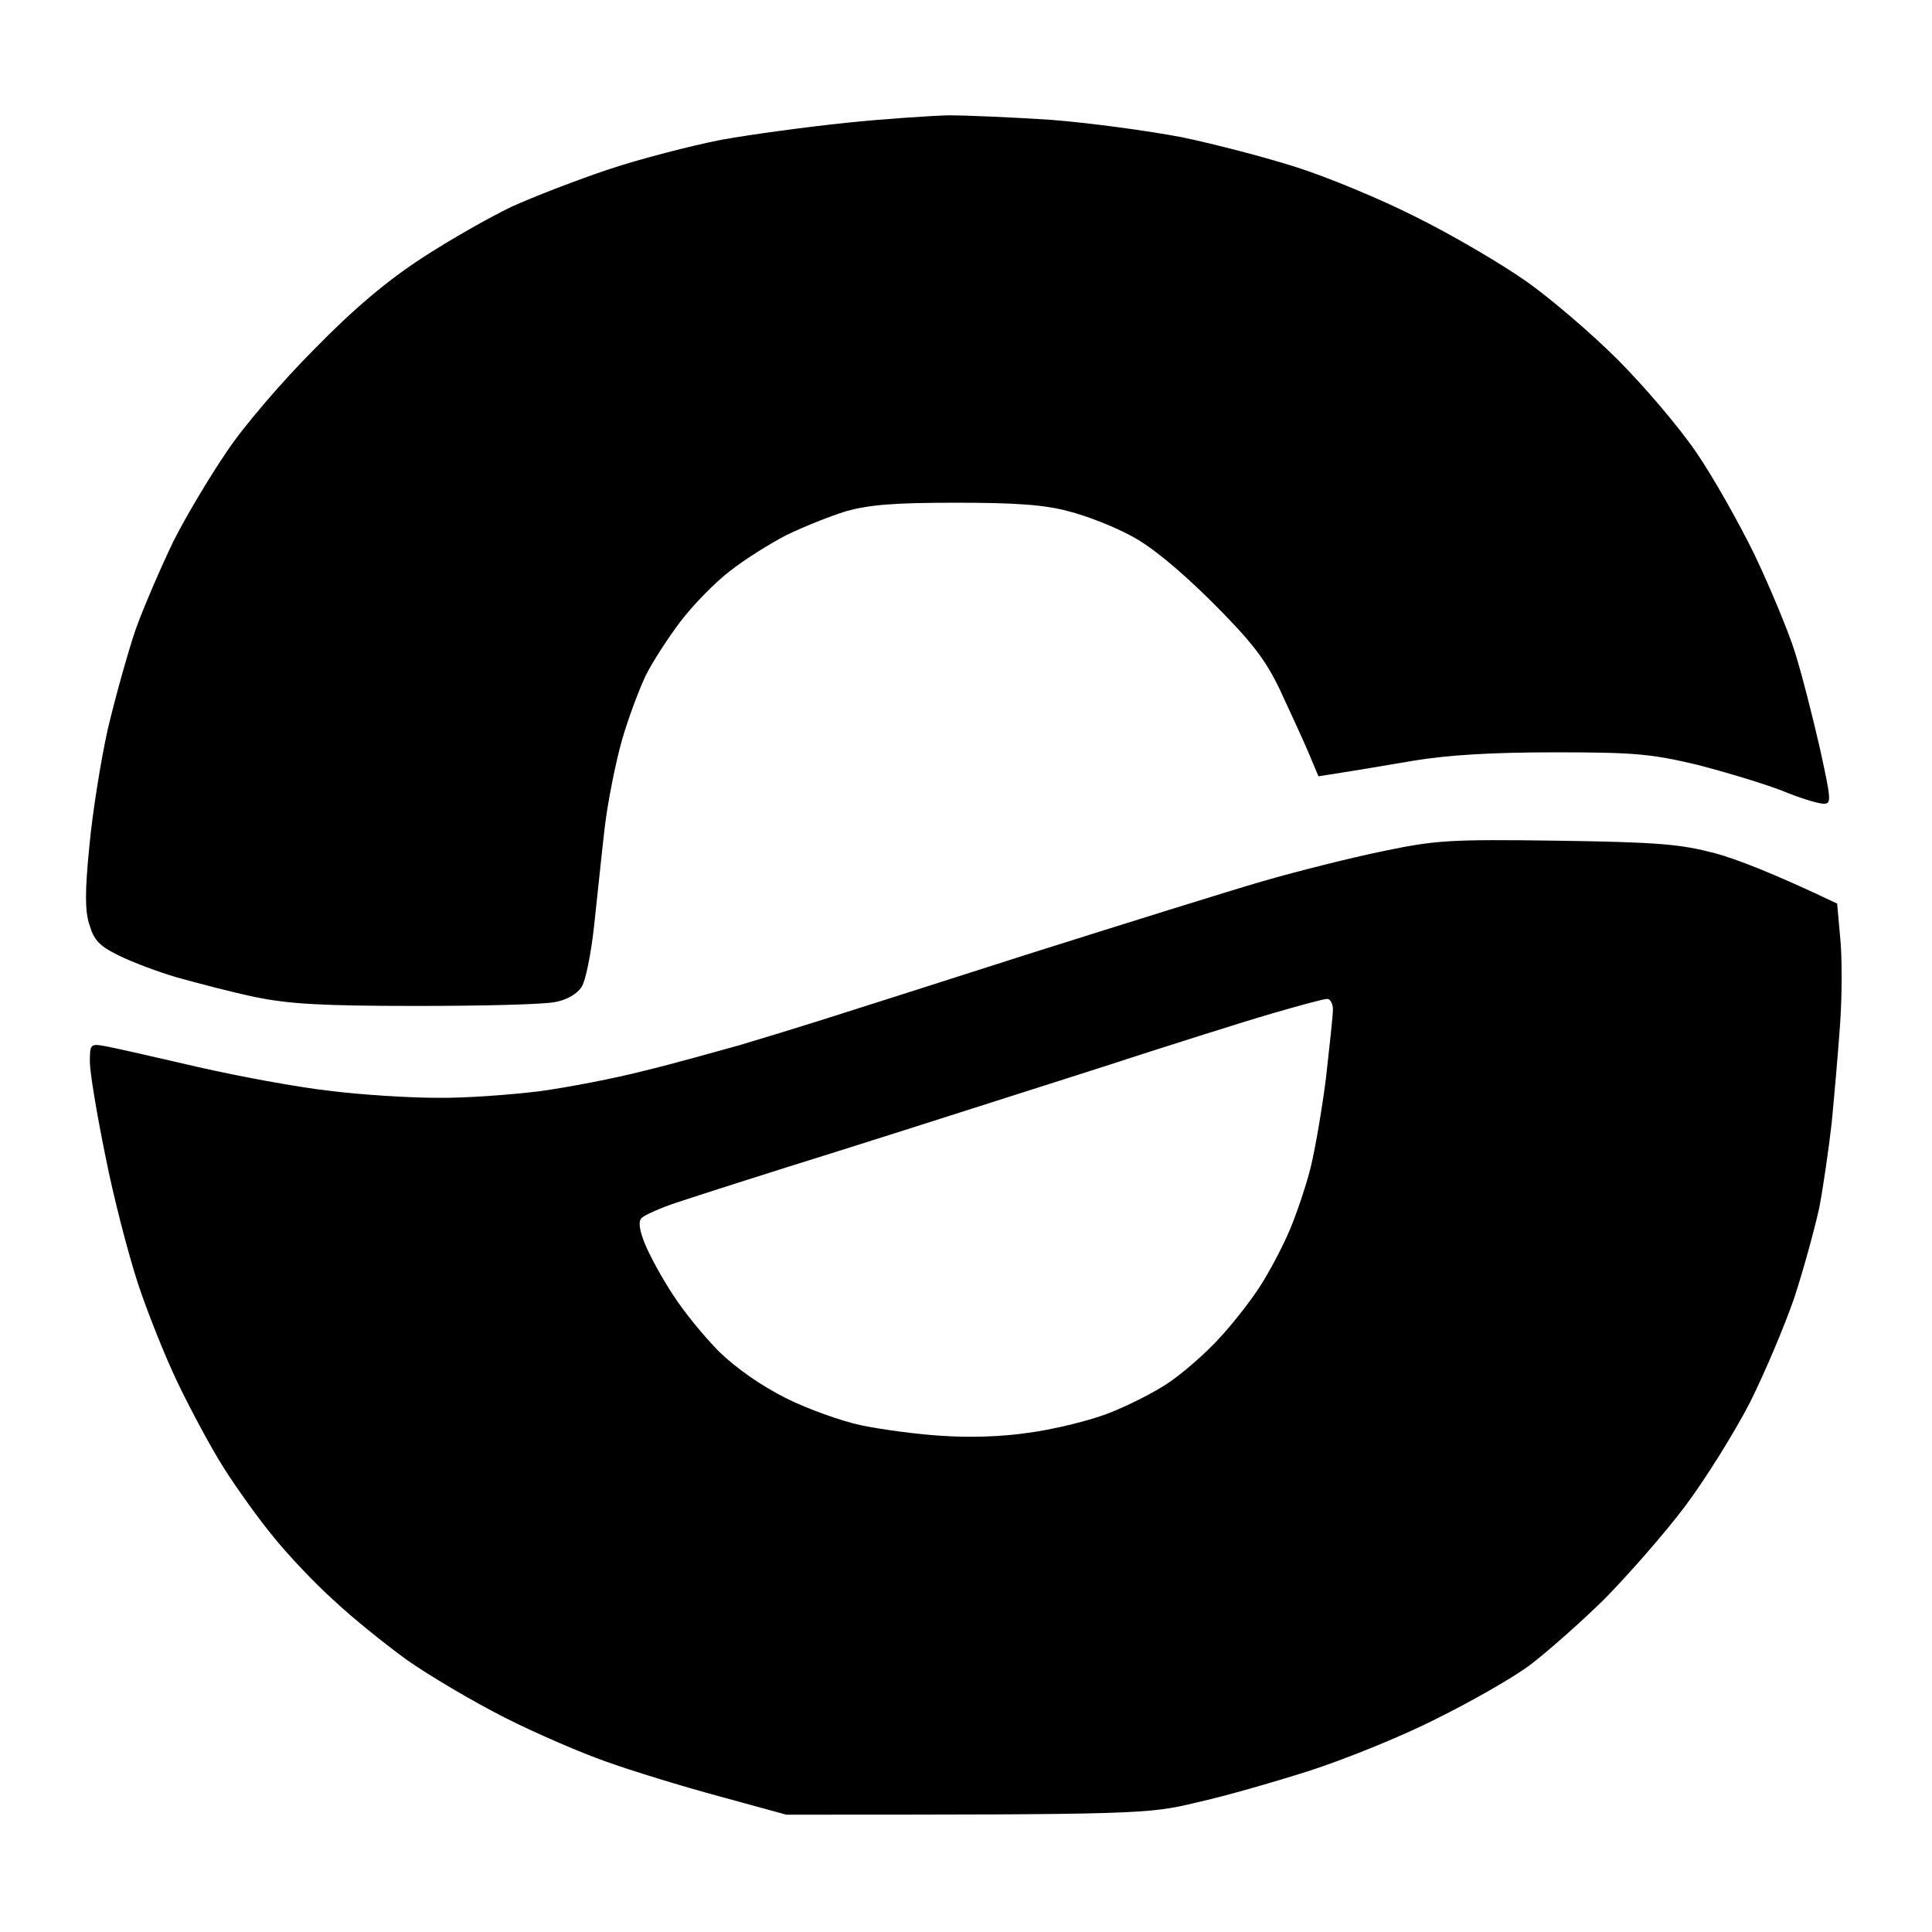 <svg version="1.2" xmlns="http://www.w3.org/2000/svg" viewBox="0 0 387 387" width="387" height="387">
	<title>latostadora-svg</title>
	<style>
		.s0 { opacity: 1;fill: currentColor } 
	</style>
	<g id="Layer">
		<path id="Path 0" fill-rule="evenodd" class="s0" d="m190 23.1c3.6 0 12.8 0.4 20.5 0.9 7.7 0.6 19.5 2.2 26.3 3.5 6.7 1.4 17 4.1 22.9 6 6 1.9 16.7 6.3 23.8 9.9 7.1 3.5 17 9.3 22 12.8 4.9 3.4 13.3 10.6 18.5 15.8 5.2 5.2 12.3 13.5 15.7 18.5 3.4 4.9 8.6 14.2 11.7 20.5 3 6.3 6.7 15.1 8.1 19.5 1.4 4.4 3.6 13.1 5 19.2 2.3 10.5 2.4 11.3 0.8 11.3-1 0-4.7-1.1-8.3-2.6-3.6-1.4-11.2-3.7-17-5.2-9.3-2.2-12.6-2.5-28.5-2.5-12.4 0-21.3 0.5-28.5 1.7-5.8 1-12.4 2.1-18.9 3.1l-2.1-5c-1.2-2.8-3.8-8.4-5.7-12.5-2.9-6-5.6-9.5-13.7-17.6-6.6-6.5-12.2-11.1-16.1-13.1-3.3-1.8-8.9-4-12.5-4.9-4.8-1.3-10.6-1.7-22.5-1.7-12.4 0-17.3 0.4-22 1.7-3.3 1-8.7 3.2-12 4.8-3.3 1.7-8.4 4.9-11.3 7.2-2.9 2.2-7.4 6.8-9.9 10.1-2.5 3.3-5.6 8.1-6.9 10.7-1.3 2.7-3.5 8.5-4.8 13-1.3 4.6-2.9 12.6-3.5 17.8-0.6 5.2-1.5 14-2.1 19.5-0.6 5.5-1.7 11-2.5 12.2-0.9 1.4-3 2.6-5.2 3-2.1 0.5-14.6 0.8-27.8 0.8-19.4 0-25.6-0.4-32.5-1.8-4.7-1-11.6-2.8-15.5-3.9-3.8-1.1-9.1-3.1-11.7-4.4-3.9-1.9-5-3.1-5.9-6.2-0.9-2.7-0.9-6.7 0-15.7 0.6-6.6 2.3-17.2 3.7-23.5 1.5-6.3 4-15.3 5.6-20 1.7-4.7 5.1-12.5 7.5-17.5 2.5-5 7.3-13 10.7-18 3.3-5 11.2-14.2 17.6-20.6 7.9-8.1 14.6-13.7 21.5-18.2 5.5-3.6 13.6-8.2 18-10.3 4.4-2 13.2-5.4 19.5-7.5 6.3-2.1 16.4-4.7 22.5-5.9 6.1-1.1 17.3-2.6 25-3.4 7.7-0.8 16.9-1.4 20.5-1.5zm122 145.3c20.3 0.3 24.6 0.7 31.5 2.5 4.4 1.2 11.7 4 24.5 10.1l0.6 6.7c0.4 3.8 0.4 11.5 0 17.3-0.4 5.8-1.2 14.8-1.7 20-0.6 5.2-1.7 12.9-2.5 17-0.9 4.1-3.1 12.2-5 18-2 5.8-6 15.2-8.9 21-3 5.8-8.7 15-12.8 20.5-4.1 5.5-11.5 13.9-16.3 18.8-4.9 4.8-11.6 10.7-14.9 13.2-3.3 2.5-11.9 7.4-19 10.9-7.1 3.6-18.6 8.2-25.5 10.4-6.9 2.2-17 5.1-22.5 6.3-9.5 2.3-11.7 2.4-82 2.4l-13.5-3.7c-7.4-2-17.5-5.1-22.5-6.9-4.9-1.7-14.2-5.7-20.5-8.9-6.3-3.2-15.1-8.4-19.5-11.5-4.4-3.2-11-8.5-14.6-11.9-3.7-3.3-9.1-9-12-12.6-3-3.6-7.5-9.9-10.1-14-2.6-4.1-6.7-11.8-9.2-17-2.5-5.2-6.1-14.2-8-20-1.9-5.8-4.9-17.3-6.5-25.5-1.7-8.3-3.1-16.7-3.1-18.8 0-3.6 0.1-3.7 3.3-3.1 1.7 0.3 10 2.2 18.2 4.1 8.3 1.9 20.2 4.1 26.5 4.8 6.3 0.8 16 1.4 21.5 1.4 5.5 0.1 14.7-0.6 20.5-1.3 5.8-0.8 15.2-2.6 21-4.1 5.8-1.4 14.3-3.8 19-5.1 4.7-1.4 11.9-3.6 16-4.9 4.1-1.3 23-7.3 42-13.4 19-6 40.1-12.6 47-14.6 6.9-2 17.7-4.7 24-6 10.6-2.2 13.3-2.4 35-2.1zm-92 45.6c-13.5 4.3-36.6 11.7-51.5 16.4-14.8 4.6-29.7 9.4-33 10.5-3.3 1.1-6.4 2.5-7 3.1q-1 1 0.7 5.2c1 2.4 3.5 7 5.7 10.3 2.1 3.3 6.3 8.4 9.2 11.3 3.4 3.3 8.4 6.8 13.4 9.3 4.4 2.2 11.2 4.6 15 5.4 3.8 0.8 11.1 1.8 16 2.1 5.5 0.4 12.3 0.2 17.5-0.6 4.7-0.6 11.7-2.3 15.5-3.7 3.8-1.4 9.4-4.2 12.4-6.2 3-2 7.7-6.1 10.4-9.1 2.8-3 6.5-7.8 8.2-10.5 1.8-2.8 4.4-7.7 5.8-11 1.4-3.3 3.3-8.9 4.2-12.5 0.9-3.6 2.3-11.7 3.1-18 0.7-6.3 1.4-12.5 1.4-13.8 0-1.2-0.6-2.2-1.2-2.1-0.7 0-5.8 1.4-11.3 3-5.5 1.6-21 6.5-34.5 10.9z"/>
	</g>
</svg>